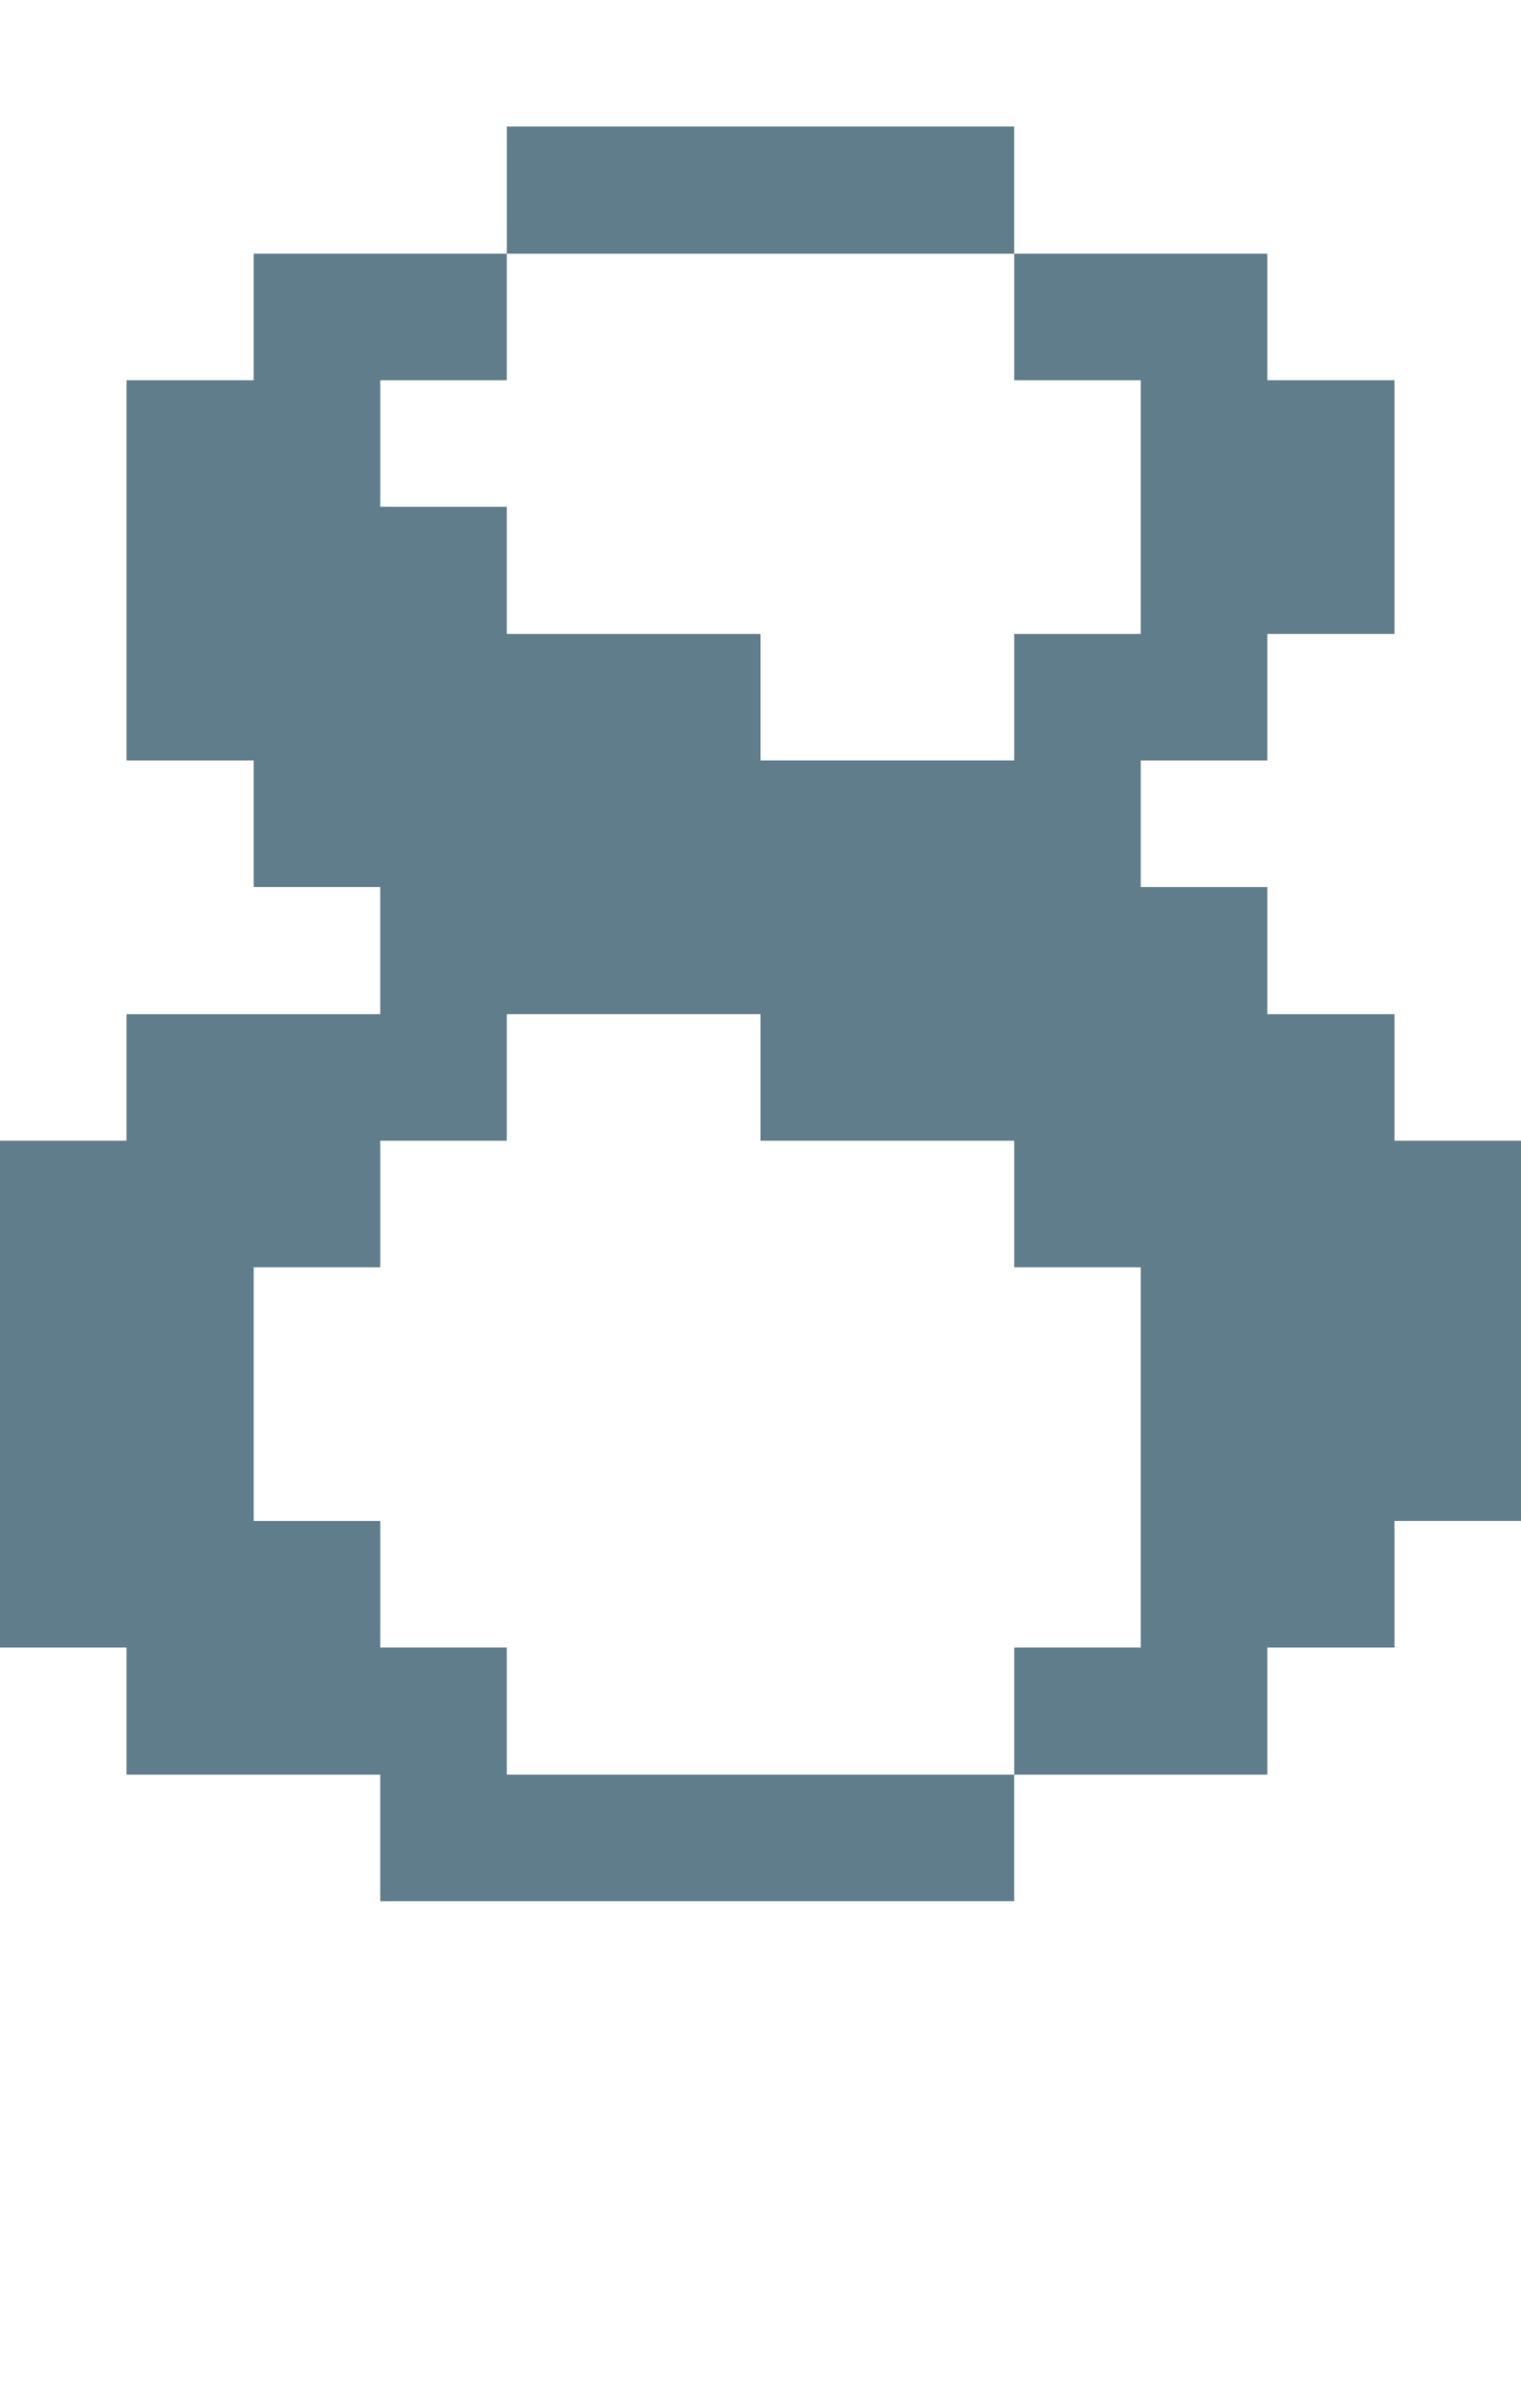 <svg version="1.1" xmlns="http://www.w3.org/2000/svg" xmlns:xlink="http://www.w3.org/1999/xlink" shape-rendering="crispEdges" width="12" height="19" viewBox="0 0 12 19"><g><path fill="rgba(96,125,139,1.00)" d="M4,1h4v1h-4ZM2,2h2v1h-2ZM8,2h2v1h-2ZM1,3h2v1h-2ZM9,3h2v2h-2ZM1,4h3v1h-3ZM1,5h5v1h-5ZM8,5h2v1h-2ZM2,6h7v1h-7ZM3,7h7v1h-7ZM1,8h3v1h-3ZM6,8h5v1h-5ZM0,9h3v1h-3ZM8,9h4v1h-4ZM0,10h2v2h-2ZM9,10h3v2h-3ZM0,12h3v1h-3ZM9,12h2v1h-2ZM1,13h3v1h-3ZM8,13h2v1h-2ZM3,14h5v1h-5Z"></path></g></svg>